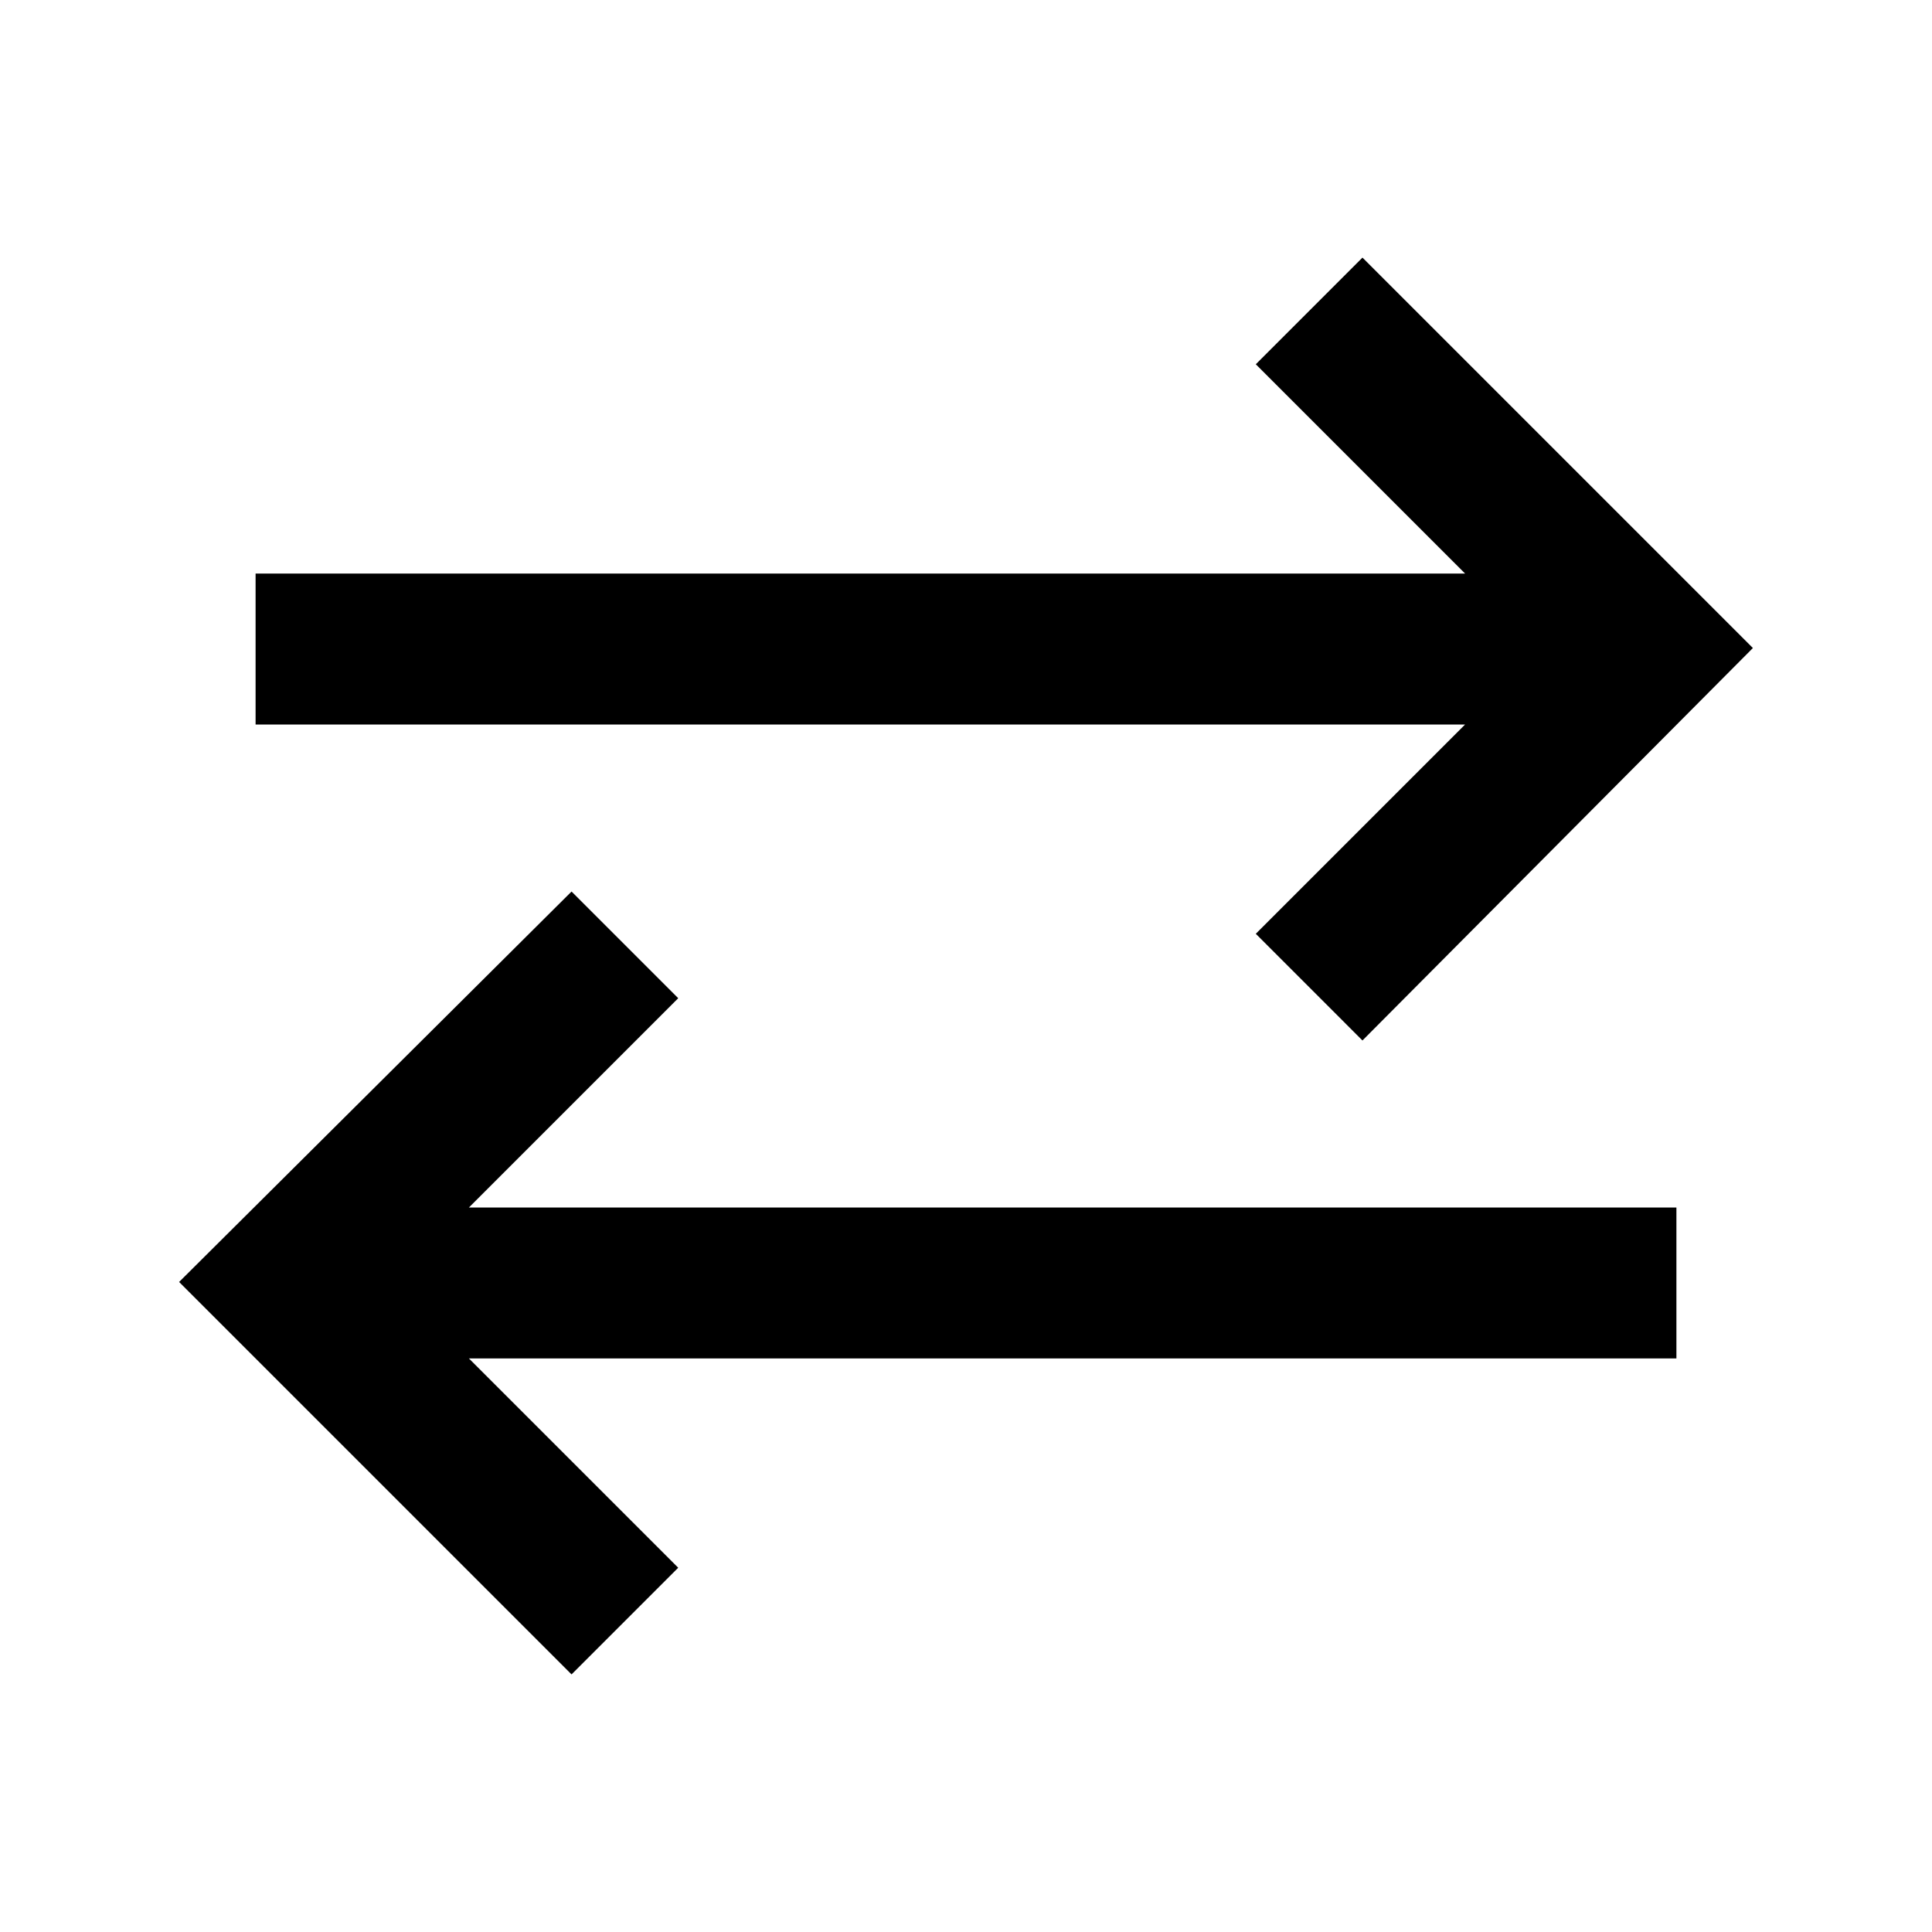 <svg xmlns="http://www.w3.org/2000/svg" height="24" width="24"><path d="M16.925 12.925 15.6 11.6 18.2 9H3.175V7.125H18.2L15.6 4.525L16.925 3.2L21.775 8.05ZM7.1 20.8 2.225 15.925 7.1 11.075 8.425 12.4 5.825 15H20.825V16.875H5.825L8.425 19.475Z"/></svg>